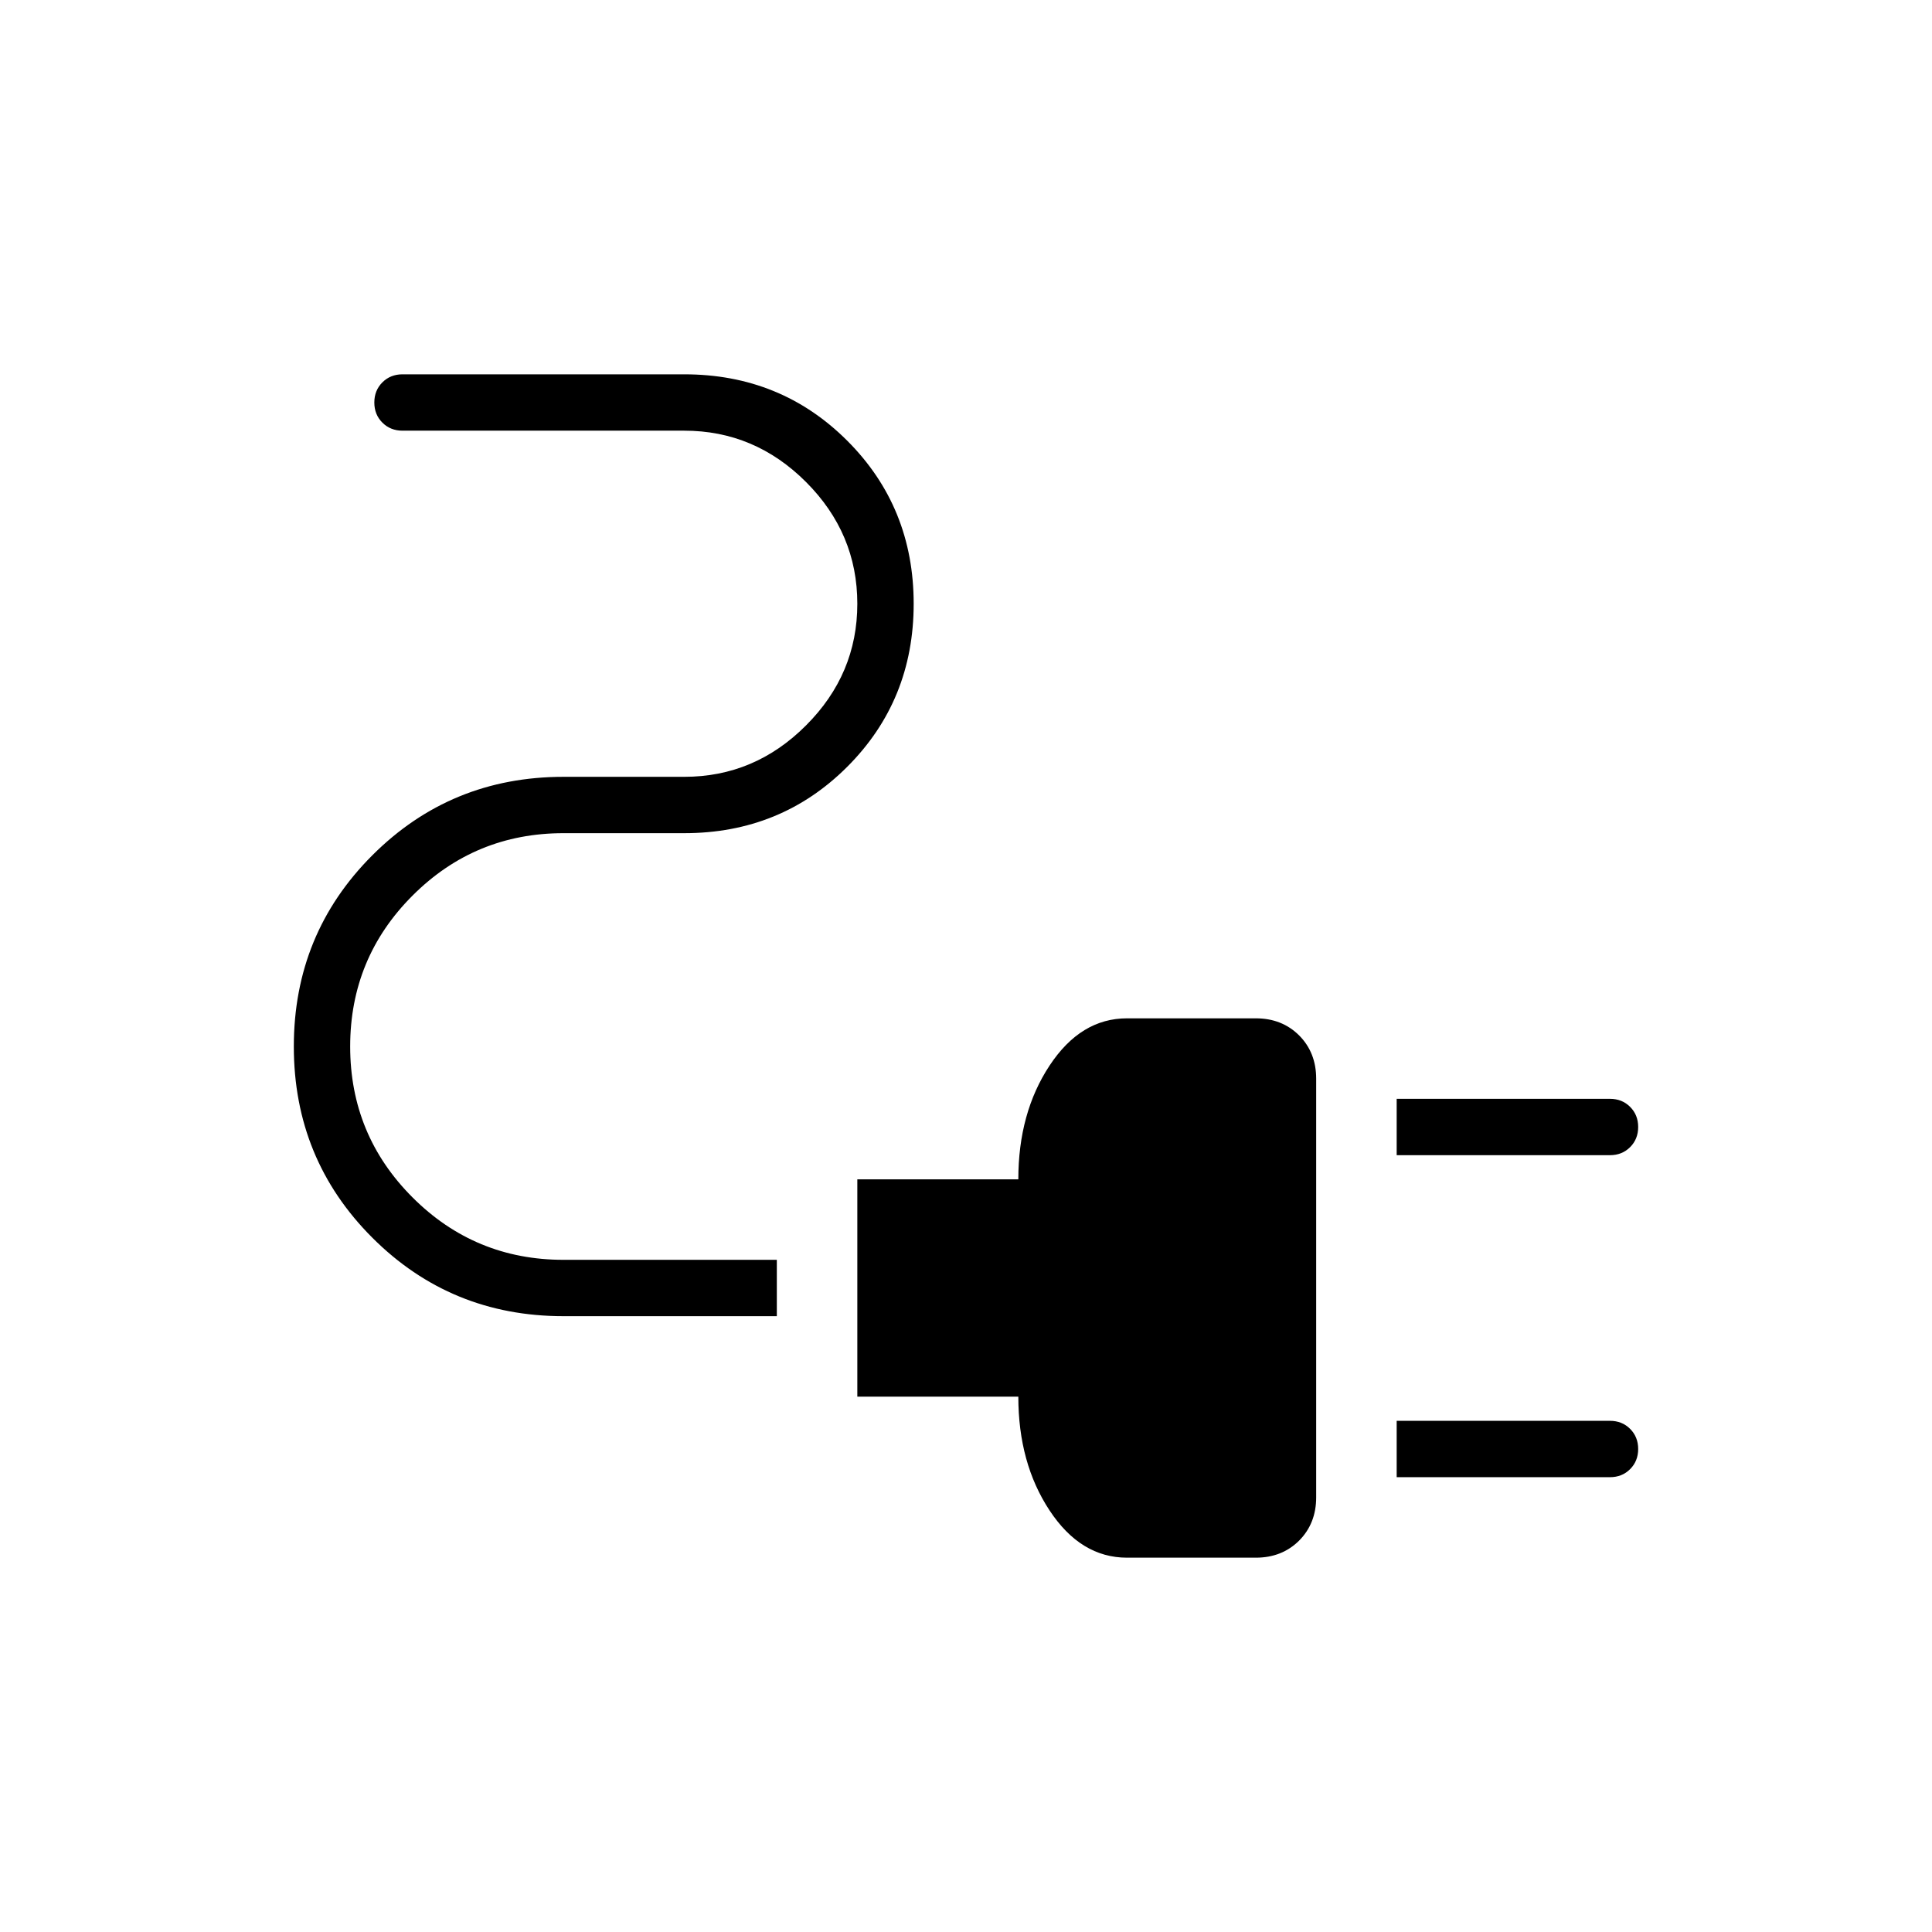 <svg xmlns="http://www.w3.org/2000/svg" height="24" width="24"><path d="M17.35 14.35v-.7H20q.15 0 .25.1t.1.25q0 .15-.1.25t-.25.1Zm0 4v-.7H20q.15 0 .25.1t.1.25q0 .15-.1.25t-.25.1Zm-3.35 1q-.575 0-.962-.587-.388-.588-.388-1.413h-2v-2.7h2q0-.825.388-1.413.387-.587.962-.587h1.6q.325 0 .538.212.212.213.212.538v5.2q0 .325-.212.538-.213.212-.538.212Zm-7-3q-1.4 0-2.375-.975Q3.65 14.4 3.65 13t.975-2.375Q5.6 9.65 7 9.65h1.5q.875 0 1.512-.638.638-.637.638-1.512t-.638-1.513Q9.375 5.35 8.5 5.35H5q-.15 0-.25-.1T4.65 5q0-.15.1-.25t.25-.1h3.5q1.2 0 2.025.825T11.35 7.5q0 1.2-.825 2.025T8.5 10.35H7q-1.1 0-1.875.775Q4.35 11.9 4.35 13t.775 1.875Q5.9 15.65 7 15.65h2.65v.7Z"/></svg>